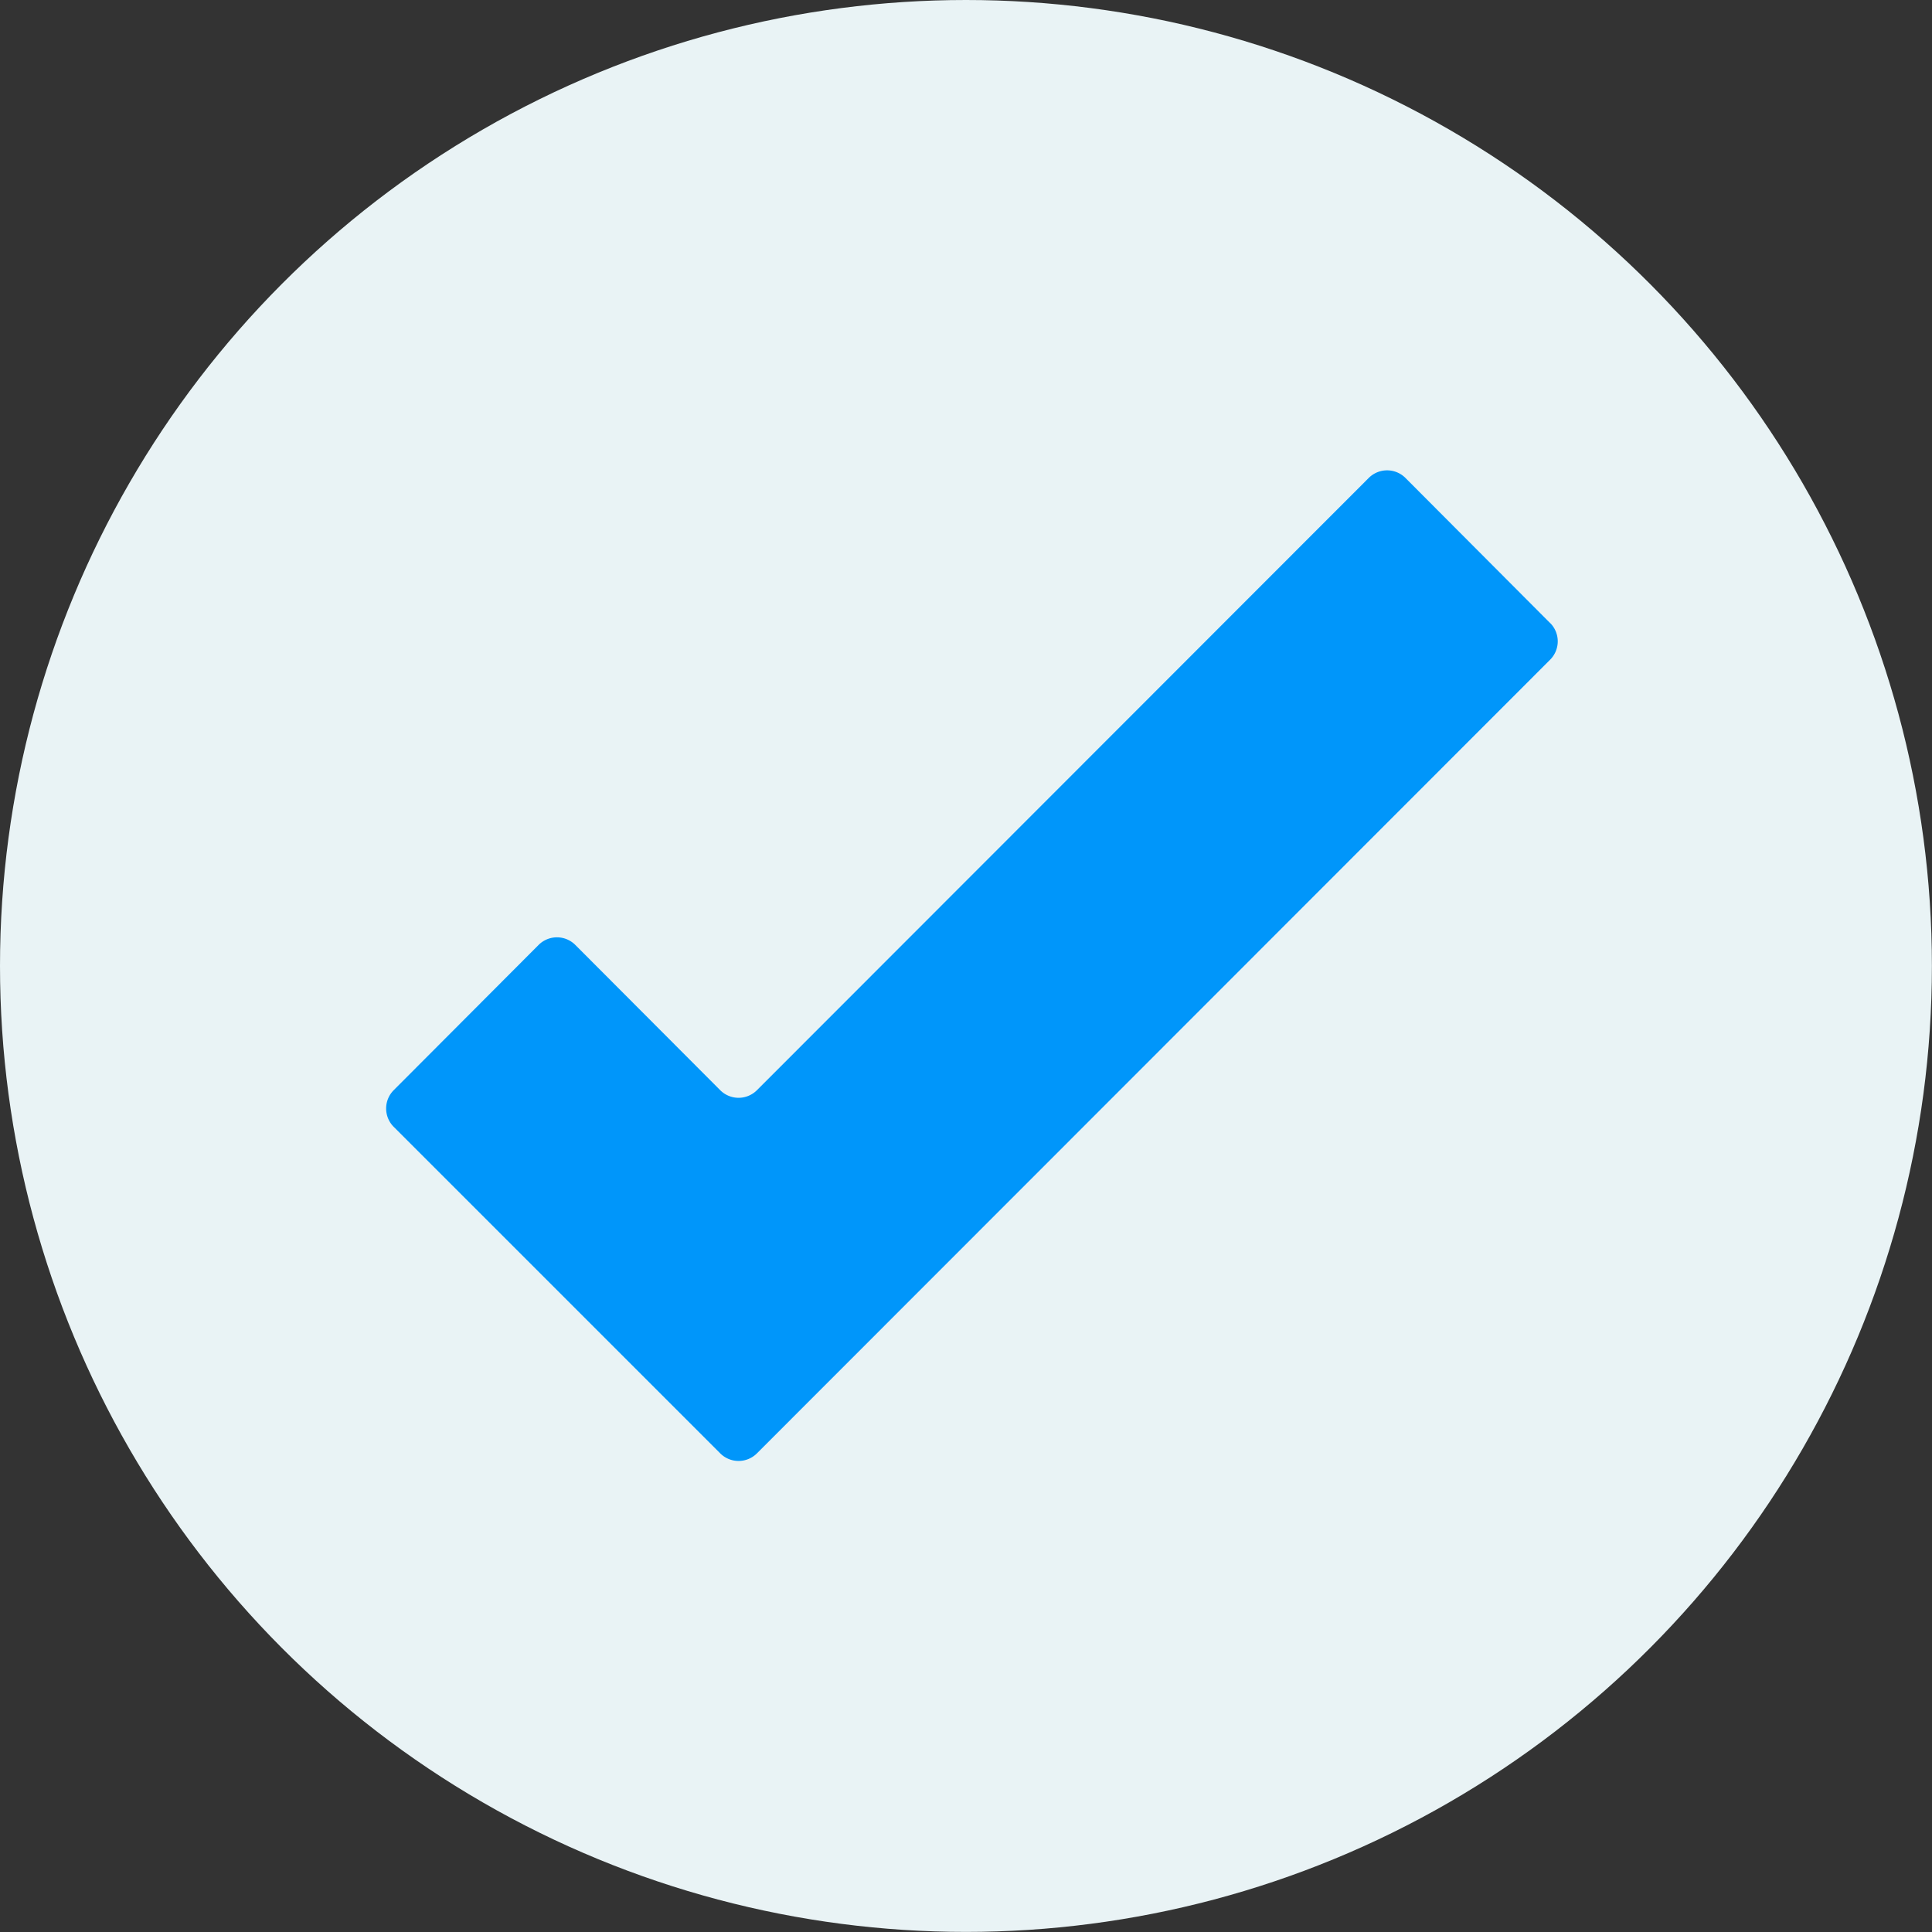 <svg xmlns="http://www.w3.org/2000/svg" width="21.807" height="21.807" viewBox="0 0 21.807 21.807">
  <rect x="0" y="0" width="21.807" height="21.807" fill="#333333" stroke="none"/>
  <g id="choose_1" transform="translate(-48.162 -1335)">
    <g id="choose" transform="translate(48.162 1335)">
      <circle id="Ellipse_751" data-name="Ellipse 751" cx="10.903" cy="10.903" r="10.903" transform="translate(0 0)" fill="#e9f3f5"/>
      <path id="check" d="M13.848,4.179l-1.635-1.64a.293.293,0,0,0-.415,0L4.893,9.449a.293.293,0,0,1-.415,0L2.843,7.81a.293.293,0,0,0-.415,0L.793,9.449a.293.293,0,0,0,0,.414l3.685,3.685a.293.293,0,0,0,.415,0l8.955-8.96a.293.293,0,0,0,0-.41Z" transform="translate(3.651 2.856)" fill="#0096fa"/>
    </g>
  </g>
</svg>
